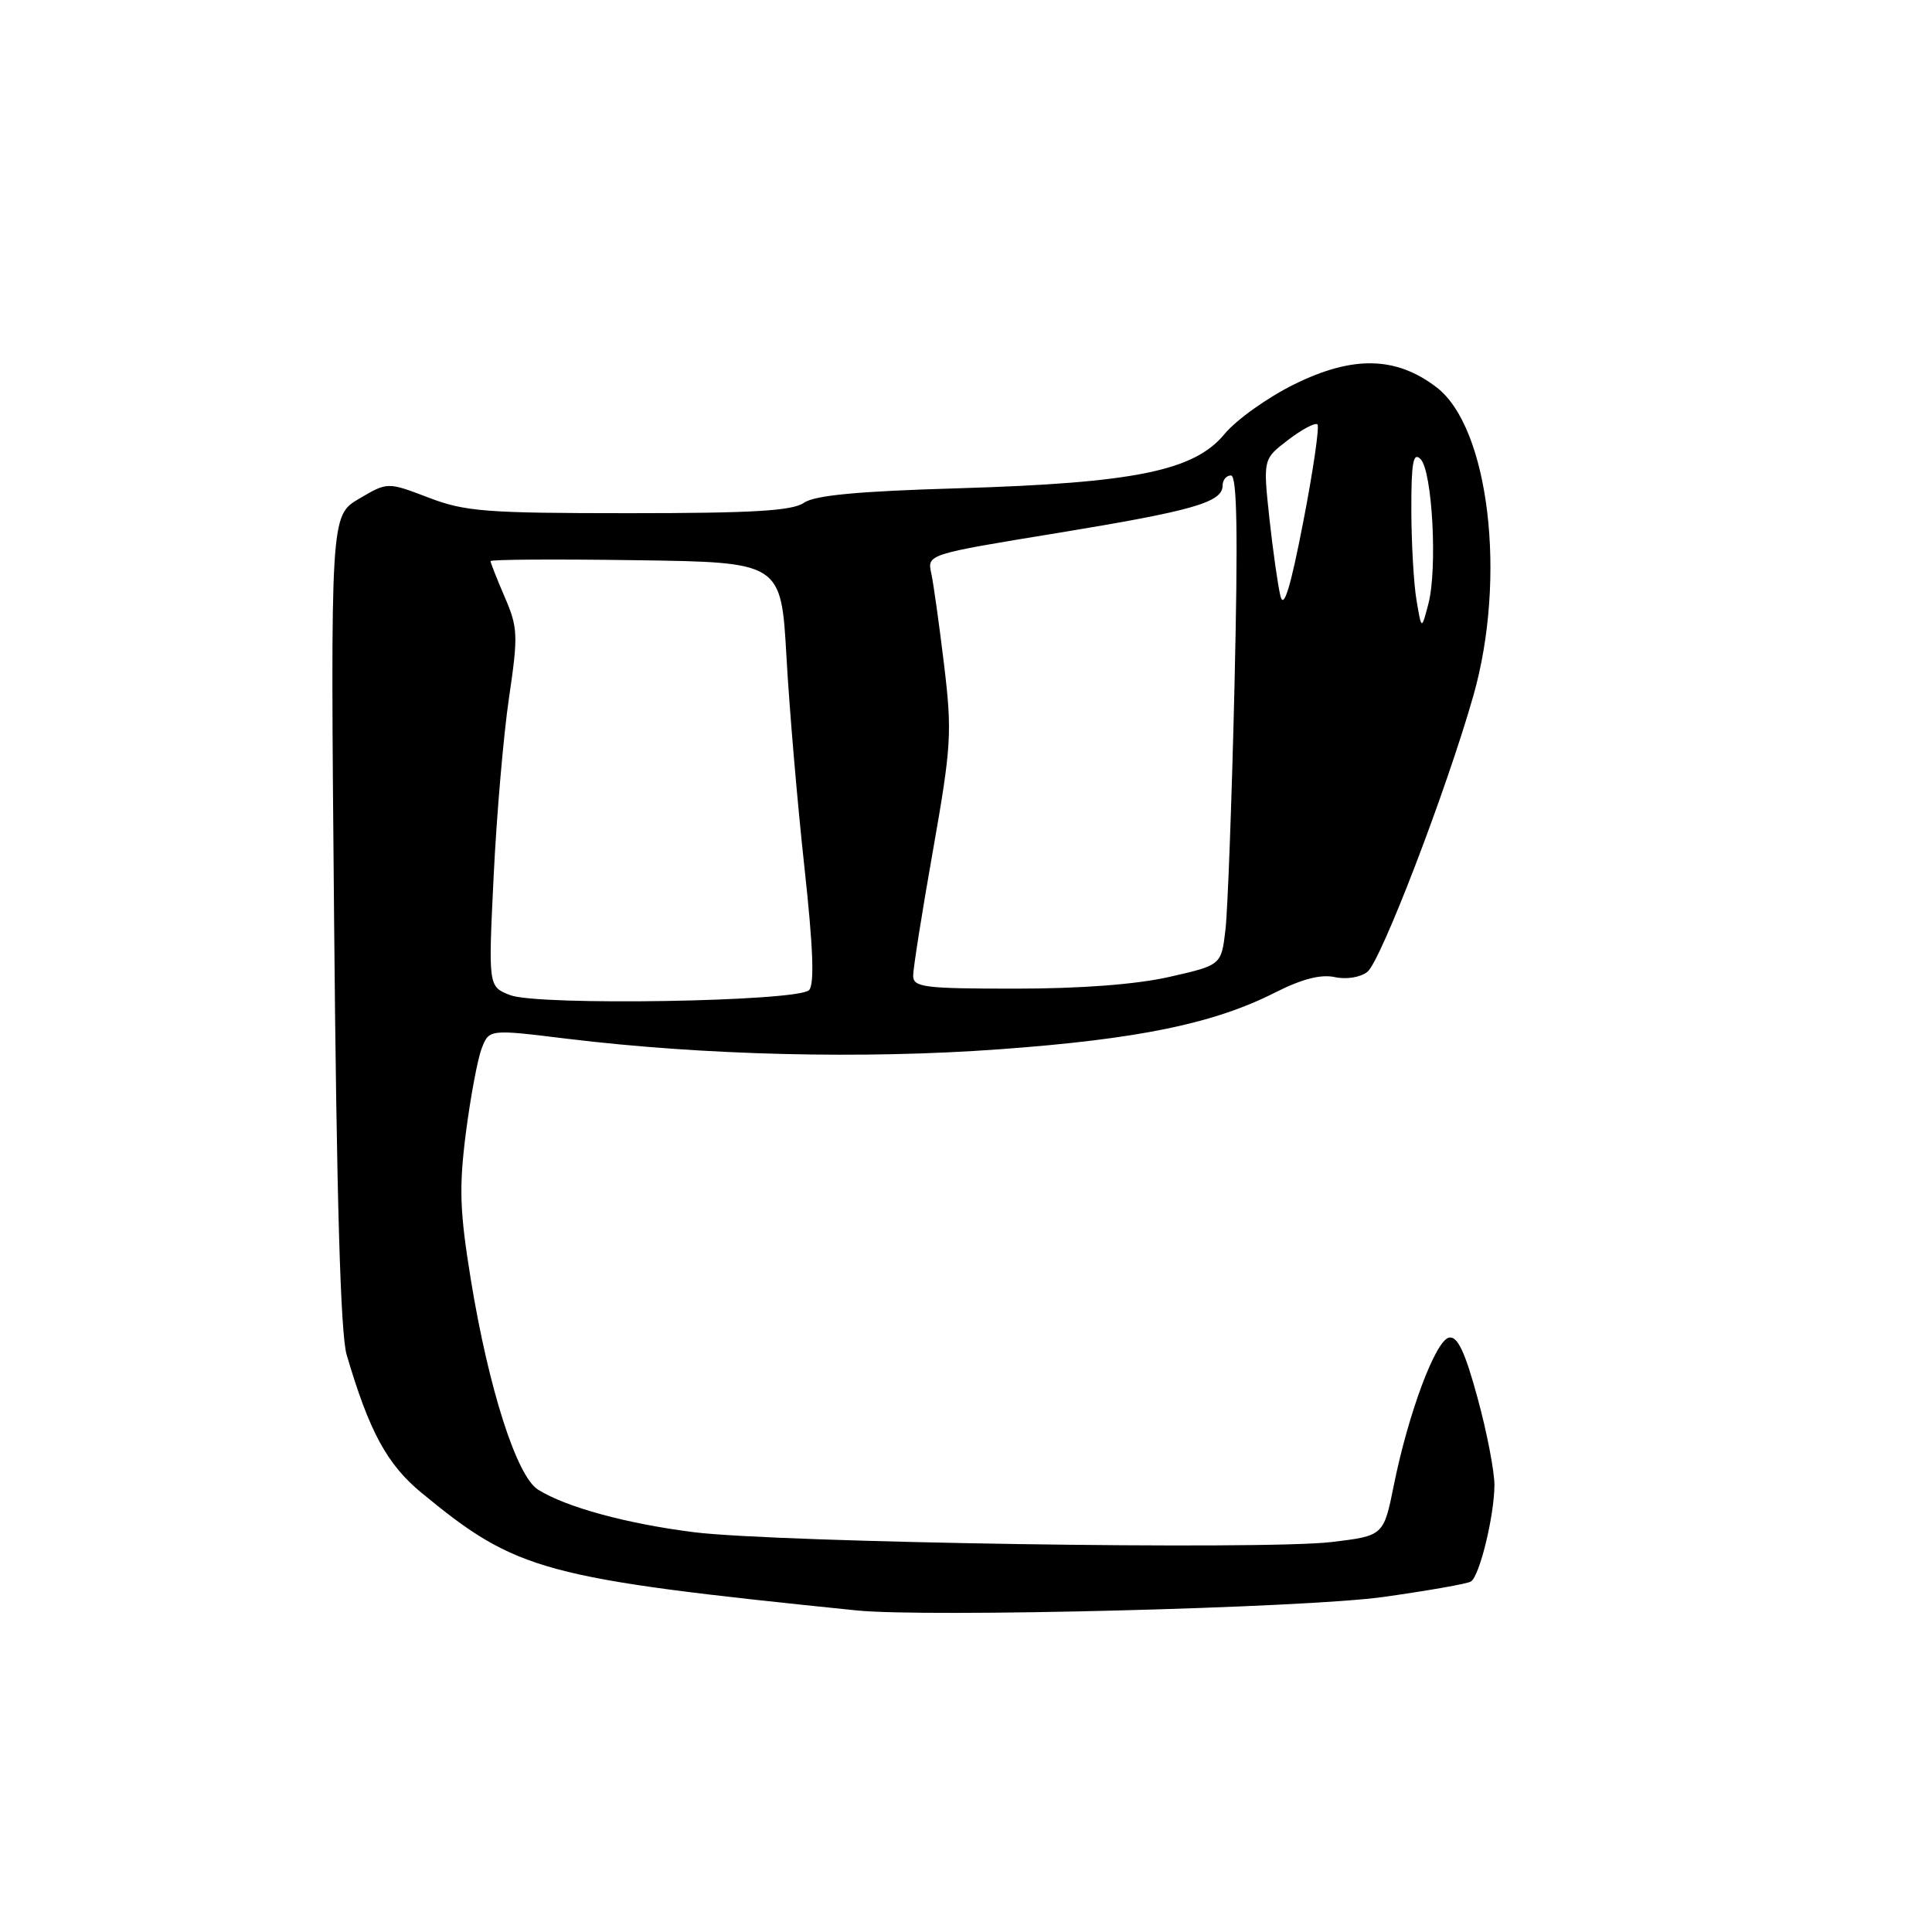 <?xml version="1.0" encoding="UTF-8" standalone="no"?>
<!DOCTYPE svg PUBLIC "-//W3C//DTD SVG 1.1//EN" "http://www.w3.org/Graphics/SVG/1.1/DTD/svg11.dtd" >
<svg xmlns="http://www.w3.org/2000/svg" xmlns:xlink="http://www.w3.org/1999/xlink" version="1.1" viewBox="0 0 256 256">
 <g >
 <path fill="currentColor"
d=" M 183.27 211.61 C 189.19 210.78 194.42 209.86 194.90 209.56 C 196.05 208.85 197.99 200.91 198.02 196.81 C 198.03 194.99 197.03 189.78 195.78 185.22 C 194.12 179.12 193.13 177.02 192.01 177.24 C 190.23 177.58 186.63 187.20 184.70 196.75 C 183.34 203.50 183.34 203.50 176.42 204.33 C 167.41 205.40 103.00 204.41 92.00 203.03 C 83.07 201.91 75.00 199.71 71.30 197.39 C 68.46 195.62 64.75 184.03 62.39 169.57 C 60.91 160.48 60.81 157.35 61.73 150.12 C 62.34 145.38 63.28 140.35 63.82 138.94 C 64.81 136.37 64.81 136.37 75.15 137.64 C 93.26 139.84 114.41 140.36 132.50 139.03 C 150.87 137.69 160.85 135.63 168.99 131.50 C 172.51 129.72 175.03 129.07 176.86 129.47 C 178.39 129.81 180.24 129.51 181.18 128.78 C 182.96 127.40 191.67 104.69 195.23 92.18 C 199.68 76.51 197.30 56.62 190.34 51.31 C 184.97 47.22 179.28 47.09 171.52 50.91 C 167.97 52.66 163.80 55.63 162.25 57.52 C 158.23 62.39 150.32 64.00 127.00 64.70 C 113.67 65.09 107.95 65.63 106.53 66.62 C 105.00 67.69 99.73 68.00 83.37 68.00 C 64.34 68.00 61.62 67.79 56.77 65.93 C 51.35 63.86 51.35 63.86 47.57 66.09 C 43.78 68.33 43.78 68.33 44.27 121.91 C 44.60 158.71 45.12 176.75 45.93 179.50 C 48.93 189.71 51.29 194.05 55.87 197.82 C 68.50 208.22 71.87 209.13 113.50 213.39 C 122.82 214.34 172.95 213.06 183.27 211.61 Z  M 67.60 131.86 C 64.70 130.73 64.70 130.73 65.41 116.12 C 65.80 108.08 66.71 97.45 67.44 92.50 C 68.67 84.17 68.63 83.17 66.88 79.12 C 65.85 76.72 65.00 74.57 65.00 74.35 C 65.00 74.13 73.66 74.08 84.25 74.23 C 103.50 74.50 103.50 74.50 104.21 87.00 C 104.59 93.88 105.66 106.40 106.58 114.82 C 107.75 125.54 107.94 130.46 107.20 131.20 C 105.68 132.72 71.30 133.29 67.60 131.86 Z  M 121.00 129.27 C 121.00 128.32 122.18 120.84 123.63 112.65 C 126.06 98.86 126.17 97.04 125.10 88.13 C 124.46 82.83 123.70 77.36 123.40 75.98 C 122.85 73.45 122.85 73.45 140.09 70.63 C 158.10 67.68 162.00 66.56 162.00 64.34 C 162.00 63.60 162.50 63.00 163.11 63.00 C 163.92 63.00 164.05 70.64 163.58 90.75 C 163.22 106.01 162.68 120.61 162.38 123.19 C 161.83 127.88 161.83 127.88 154.97 129.44 C 150.57 130.44 143.24 131.00 134.55 131.00 C 122.38 131.00 121.00 130.82 121.00 129.27 Z  M 187.69 79.50 C 187.32 77.30 187.02 71.92 187.01 67.55 C 187.00 61.25 187.26 59.86 188.23 60.83 C 189.79 62.39 190.49 75.35 189.27 80.00 C 188.36 83.50 188.36 83.50 187.69 79.50 Z  M 169.67 79.00 C 169.33 77.62 168.67 72.97 168.20 68.67 C 167.36 60.83 167.36 60.83 170.70 58.28 C 172.55 56.87 174.29 55.95 174.57 56.24 C 174.85 56.52 174.01 62.32 172.69 69.13 C 171.00 77.86 170.11 80.77 169.67 79.00 Z "/>
</g>
</svg>